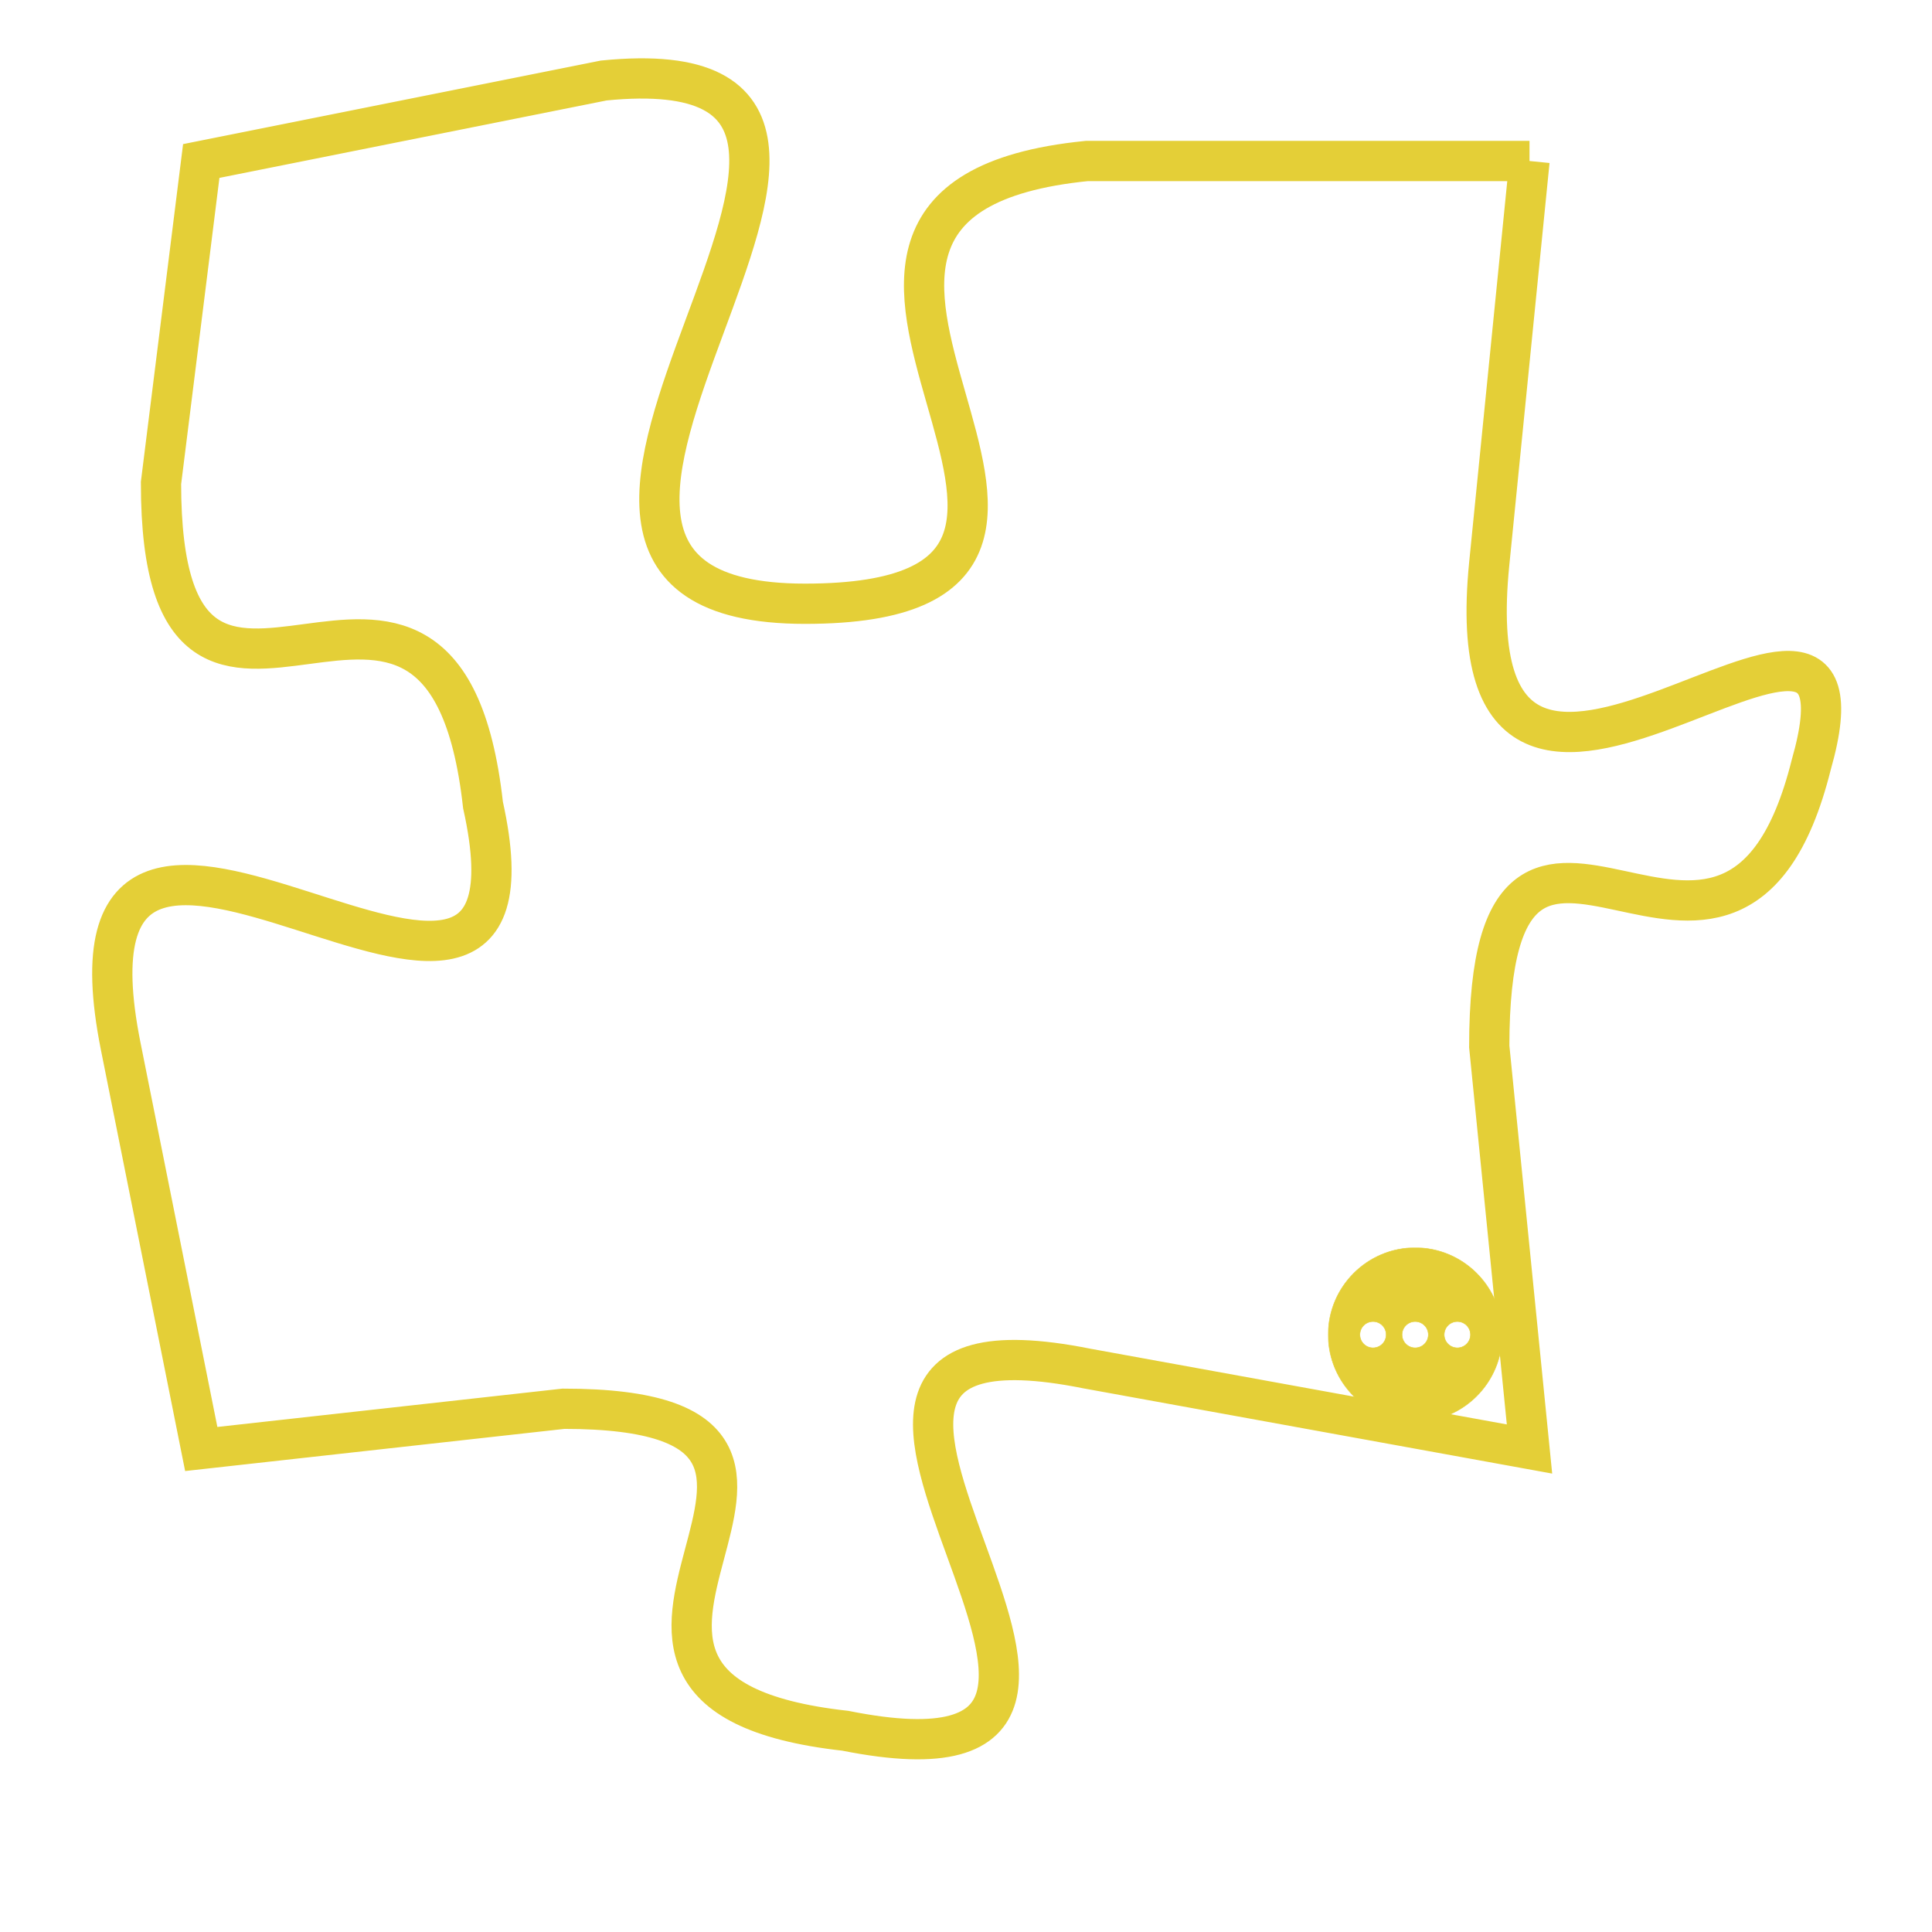 <svg version="1.1" xmlns="http://www.w3.org/2000/svg" xmlns:xlink="http://www.w3.org/1999/xlink" fill="transparent" x="0" y="0" width="350" height="350" preserveAspectRatio="xMinYMin slice"><style type="text/css">.links{fill:transparent;stroke: #E4CF37;}.links:hover{fill:#63D272; opacity:0.4;}</style><defs><g id="allt"><path id="t6497" d="M4224,1568 L4213,1568 C4203,1569 4216,1579 4206,1579 C4196,1579 4211,1565 4201,1566 L4191,1568 4191,1568 L4190,1576 C4190,1585 4197,1575 4198,1584 C4200,1593 4187,1580 4189,1590 L4191,1600 4191,1600 L4200,1599 C4209,1599 4198,1606 4207,1607 C4217,1609 4203,1596 4213,1598 L4224,1600 4224,1600 L4223,1590 C4223,1581 4229,1591 4231,1583 C4233,1576 4222,1588 4223,1578 L4224,1568"/></g><clipPath id="c" clipRule="evenodd" fill="transparent"><use href="#t6497"/></clipPath></defs><svg viewBox="4186 1564 48 46" preserveAspectRatio="xMinYMin meet"><svg width="4380" height="2430"><g><image crossorigin="anonymous" x="0" y="0" href="https://nftpuzzle.license-token.com/assets/completepuzzle.svg" width="100%" height="100%" /><g class="links"><use href="#t6497"/></g></g></svg><svg x="4219" y="1595" height="9%" width="9%" viewBox="0 0 330 330"><g><a xlink:href="https://nftpuzzle.license-token.com/" class="links"><title>See the most innovative NFT based token software licensing project</title><path fill="#E4CF37" id="more" d="M165,0C74.019,0,0,74.019,0,165s74.019,165,165,165s165-74.019,165-165S255.981,0,165,0z M85,190 c-13.785,0-25-11.215-25-25s11.215-25,25-25s25,11.215,25,25S98.785,190,85,190z M165,190c-13.785,0-25-11.215-25-25 s11.215-25,25-25s25,11.215,25,25S178.785,190,165,190z M245,190c-13.785,0-25-11.215-25-25s11.215-25,25-25 c13.785,0,25,11.215,25,25S258.785,190,245,190z"></path></a></g></svg></svg></svg>